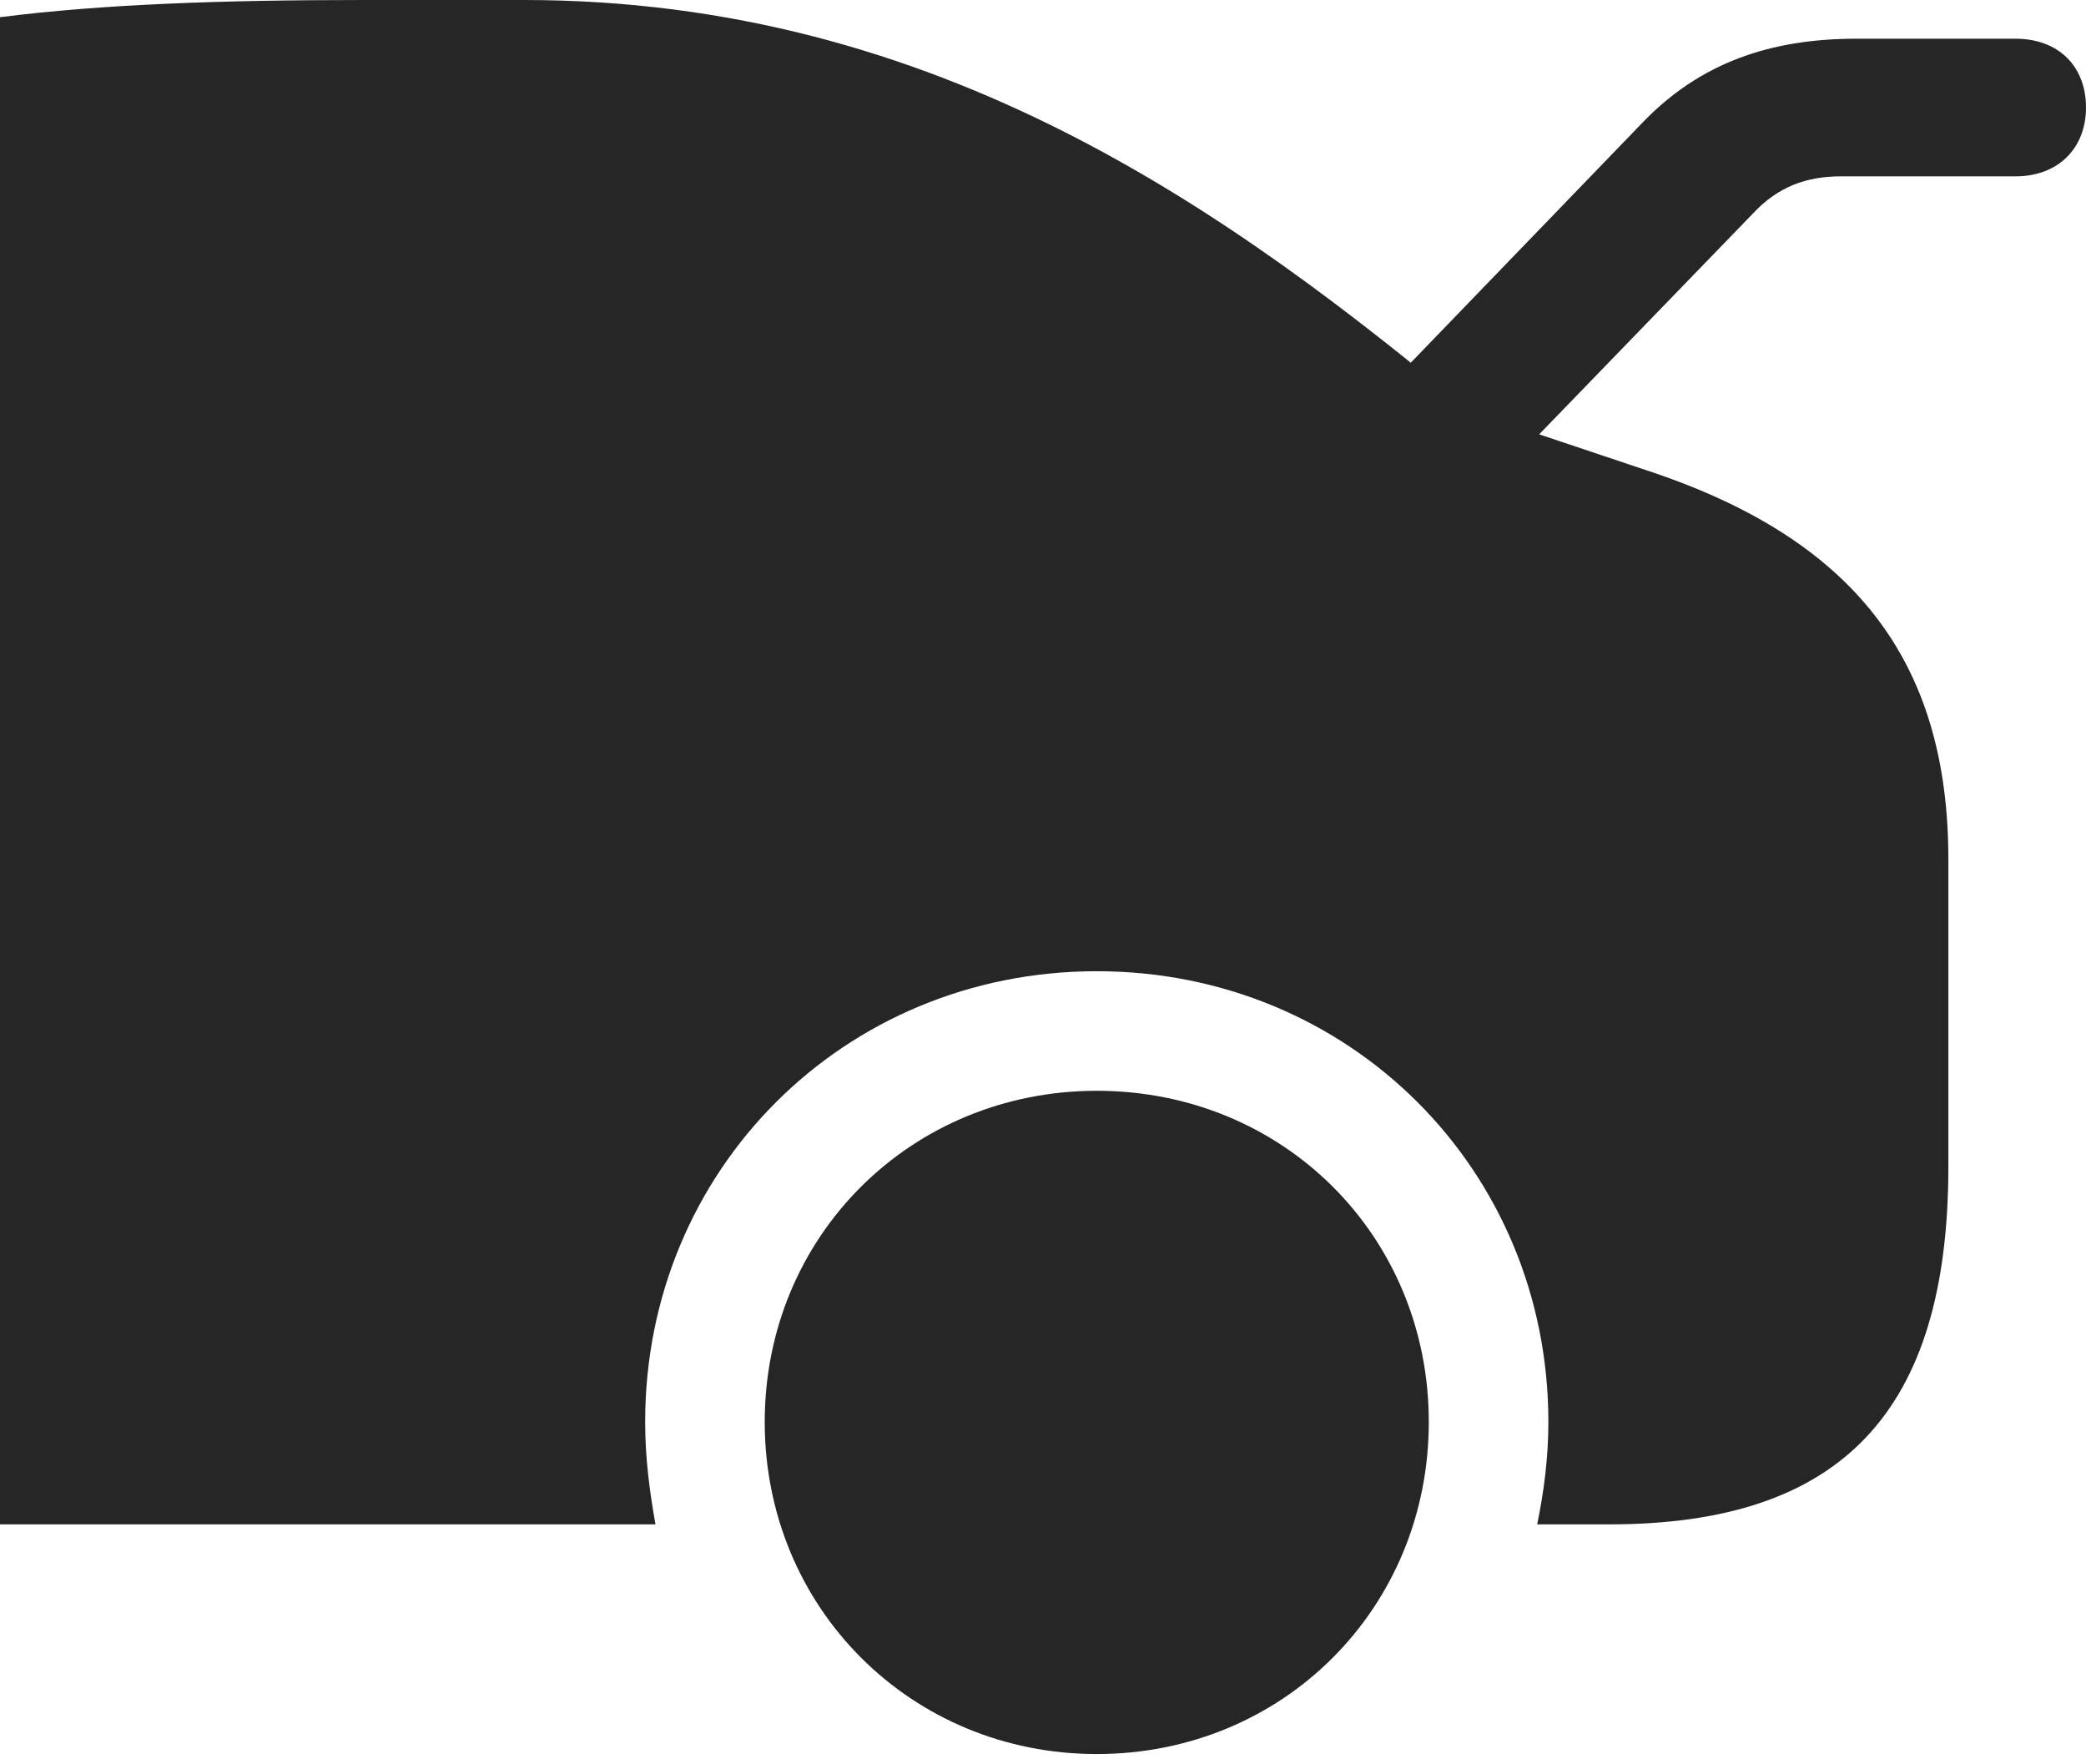 <?xml version="1.0" encoding="UTF-8"?>
<!--Generator: Apple Native CoreSVG 326-->
<!DOCTYPE svg
PUBLIC "-//W3C//DTD SVG 1.1//EN"
       "http://www.w3.org/Graphics/SVG/1.1/DTD/svg11.dtd">
<svg version="1.1" xmlns="http://www.w3.org/2000/svg" xmlns:xlink="http://www.w3.org/1999/xlink" viewBox="0 0 606.25 512.75">
 <g>
  <rect height="512.75" opacity="0" width="606.25" x="0" y="0"/>
  <path d="M318.75 509.75C373 509.75 415.25 467.25 415.25 413.25C415.25 359.25 373 317 318.75 317C264.75 317 222.25 359.25 222.25 413.25C222.25 467.25 264.75 509.75 318.75 509.75ZM394 122L426.25 148L509.5 62C516.75 54.25 525 51.25 535 51.25L585.75 51.25C598.25 51.25 606.25 43 606.25 31.25C606.25 19.25 598.25 11.25 585.75 11.25L539.5 11.25C514.5 11.25 494 18.25 477.25 35.75ZM0 5L0 443L190.5 443C188.75 433.25 187.5 423.5 187.5 413.25C187.5 340 245.25 282.25 318.75 282.25C392.25 282.25 450 340 450 413.25C450 423.5 448.75 433.25 446.75 443L467.75 443C535.25 443 566.25 410.25 566.25 339L566.25 249.75C566.25 191.75 538.5 156.5 478.75 136.75L427.25 119.5C358 62 273 0 152.25 0L105.75 0C64 0 29.5 1.25 0 5Z" fill="black" fill-opacity="0.85"/>
 </g>
</svg>
